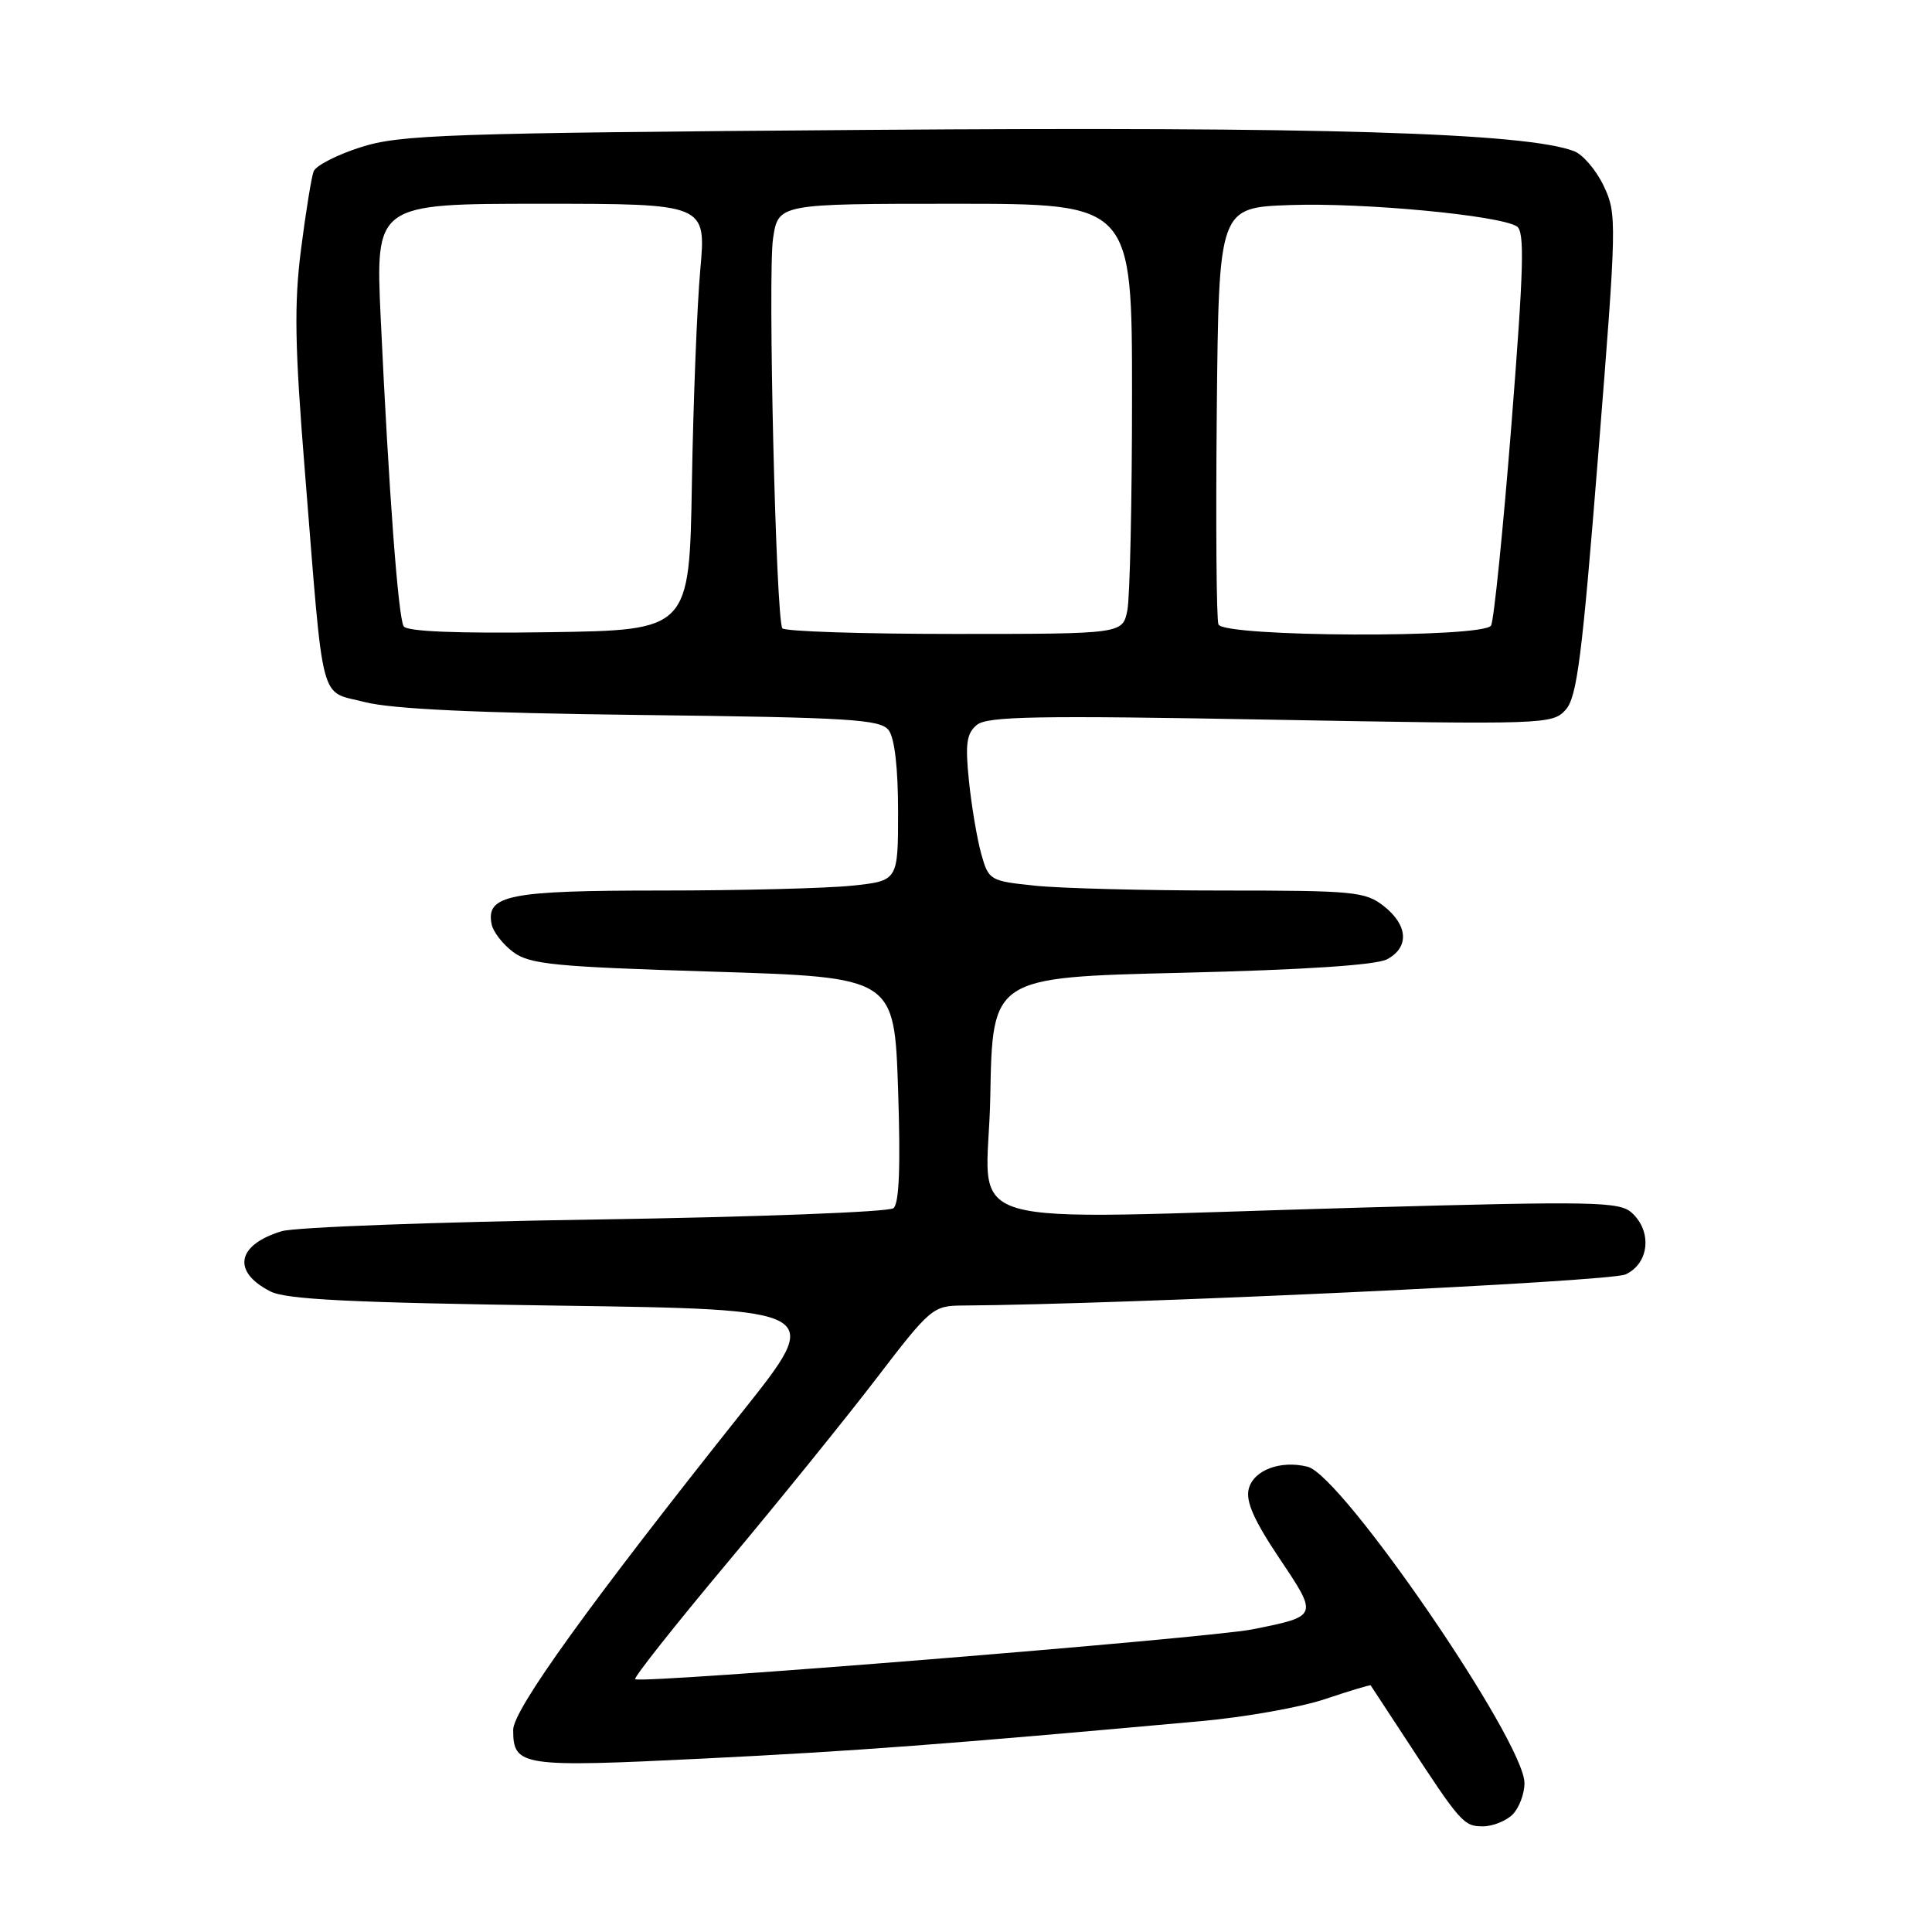 <?xml version="1.0" encoding="UTF-8" standalone="no"?>
<!DOCTYPE svg PUBLIC "-//W3C//DTD SVG 1.1//EN" "http://www.w3.org/Graphics/SVG/1.1/DTD/svg11.dtd" >
<svg xmlns="http://www.w3.org/2000/svg" xmlns:xlink="http://www.w3.org/1999/xlink" version="1.1" viewBox="0 0 256 256">
 <g >
 <path fill="currentColor"
d=" M 200.43 240.43 C 201.29 239.56 202.00 237.69 202.00 236.27 C 202.00 230.74 177.84 195.50 173.27 194.35 C 169.66 193.45 166.09 194.80 165.46 197.30 C 165.05 198.94 166.17 201.48 169.51 206.46 C 174.69 214.19 174.71 214.14 166.00 215.89 C 160.19 217.06 84.81 223.15 84.16 222.50 C 83.95 222.29 89.41 215.39 96.29 207.17 C 103.17 198.95 112.10 187.91 116.15 182.62 C 123.26 173.33 123.63 173.02 127.50 172.99 C 149.31 172.84 213.25 169.84 215.38 168.87 C 218.53 167.44 218.96 163.17 216.21 160.69 C 214.58 159.22 211.22 159.15 180.46 160.01 C 124.44 161.57 130.91 163.51 131.22 145.25 C 131.50 129.50 131.50 129.50 156.54 128.90 C 172.80 128.51 182.35 127.88 183.79 127.11 C 186.76 125.53 186.58 122.60 183.37 120.07 C 180.91 118.14 179.43 118.00 162.01 118.00 C 151.72 118.00 140.53 117.71 137.15 117.36 C 131.14 116.73 131.00 116.65 130.01 113.11 C 129.46 111.12 128.73 106.79 128.39 103.47 C 127.88 98.55 128.08 97.18 129.43 96.06 C 130.81 94.91 137.42 94.79 168.37 95.36 C 204.70 96.02 205.70 95.99 207.45 94.06 C 208.96 92.39 209.63 87.12 211.77 60.27 C 214.24 29.33 214.26 28.34 212.50 24.64 C 211.51 22.55 209.74 20.47 208.57 20.03 C 202.14 17.58 174.79 16.76 115.20 17.21 C 58.92 17.63 53.00 17.84 47.79 19.51 C 44.65 20.51 41.85 21.95 41.56 22.70 C 41.27 23.45 40.52 28.09 39.89 33.01 C 38.96 40.30 39.05 45.83 40.42 62.73 C 42.94 94.12 42.25 91.46 48.34 93.03 C 51.92 93.95 63.17 94.48 85.00 94.74 C 112.66 95.07 116.65 95.32 117.75 96.75 C 118.54 97.78 119.00 101.75 119.00 107.55 C 119.00 116.72 119.00 116.72 112.85 117.36 C 109.47 117.71 98.08 118.00 87.54 118.00 C 67.40 118.00 64.38 118.60 65.14 122.46 C 65.34 123.47 66.62 125.12 68.00 126.15 C 70.20 127.78 73.40 128.10 94.50 128.75 C 118.50 129.50 118.50 129.50 119.00 144.34 C 119.34 154.55 119.15 159.46 118.39 160.09 C 117.78 160.60 100.01 161.27 78.89 161.59 C 57.78 161.92 39.07 162.61 37.33 163.14 C 31.37 164.95 30.70 168.49 35.81 171.11 C 37.89 172.19 46.47 172.61 73.83 173.00 C 109.16 173.50 109.16 173.50 98.42 187.00 C 78.17 212.44 68.00 226.55 68.00 229.21 C 68.00 234.05 69.03 234.21 93.18 233.02 C 113.30 232.03 125.14 231.14 159.14 228.06 C 165.00 227.53 172.42 226.21 175.63 225.12 C 178.85 224.04 181.54 223.23 181.62 223.32 C 181.69 223.42 183.81 226.65 186.33 230.50 C 193.53 241.53 193.95 242.00 196.48 242.00 C 197.79 242.00 199.56 241.29 200.43 240.43 Z  M 53.49 82.99 C 52.76 81.81 51.52 65.11 50.45 42.25 C 49.74 27.00 49.74 27.00 71.66 27.00 C 93.58 27.00 93.58 27.00 92.79 35.75 C 92.36 40.56 91.86 53.27 91.68 64.00 C 91.35 83.50 91.35 83.50 72.75 83.77 C 60.51 83.95 53.92 83.68 53.49 82.99 Z  M 103.66 83.25 C 102.81 81.87 101.73 36.31 102.43 31.62 C 103.12 27.00 103.12 27.00 126.56 27.00 C 150.00 27.00 150.00 27.00 150.00 52.37 C 150.00 66.33 149.72 79.16 149.38 80.87 C 148.75 84.00 148.75 84.00 126.43 84.00 C 114.16 84.00 103.91 83.66 103.66 83.25 Z  M 161.45 82.74 C 161.18 82.04 161.09 69.33 161.23 54.49 C 161.50 27.50 161.50 27.50 171.00 27.17 C 180.63 26.83 198.60 28.52 200.98 29.99 C 202.05 30.65 201.91 35.48 200.27 56.29 C 199.16 70.31 197.94 82.29 197.57 82.89 C 196.53 84.57 162.10 84.42 161.45 82.74 Z "/>
</g>
</svg>